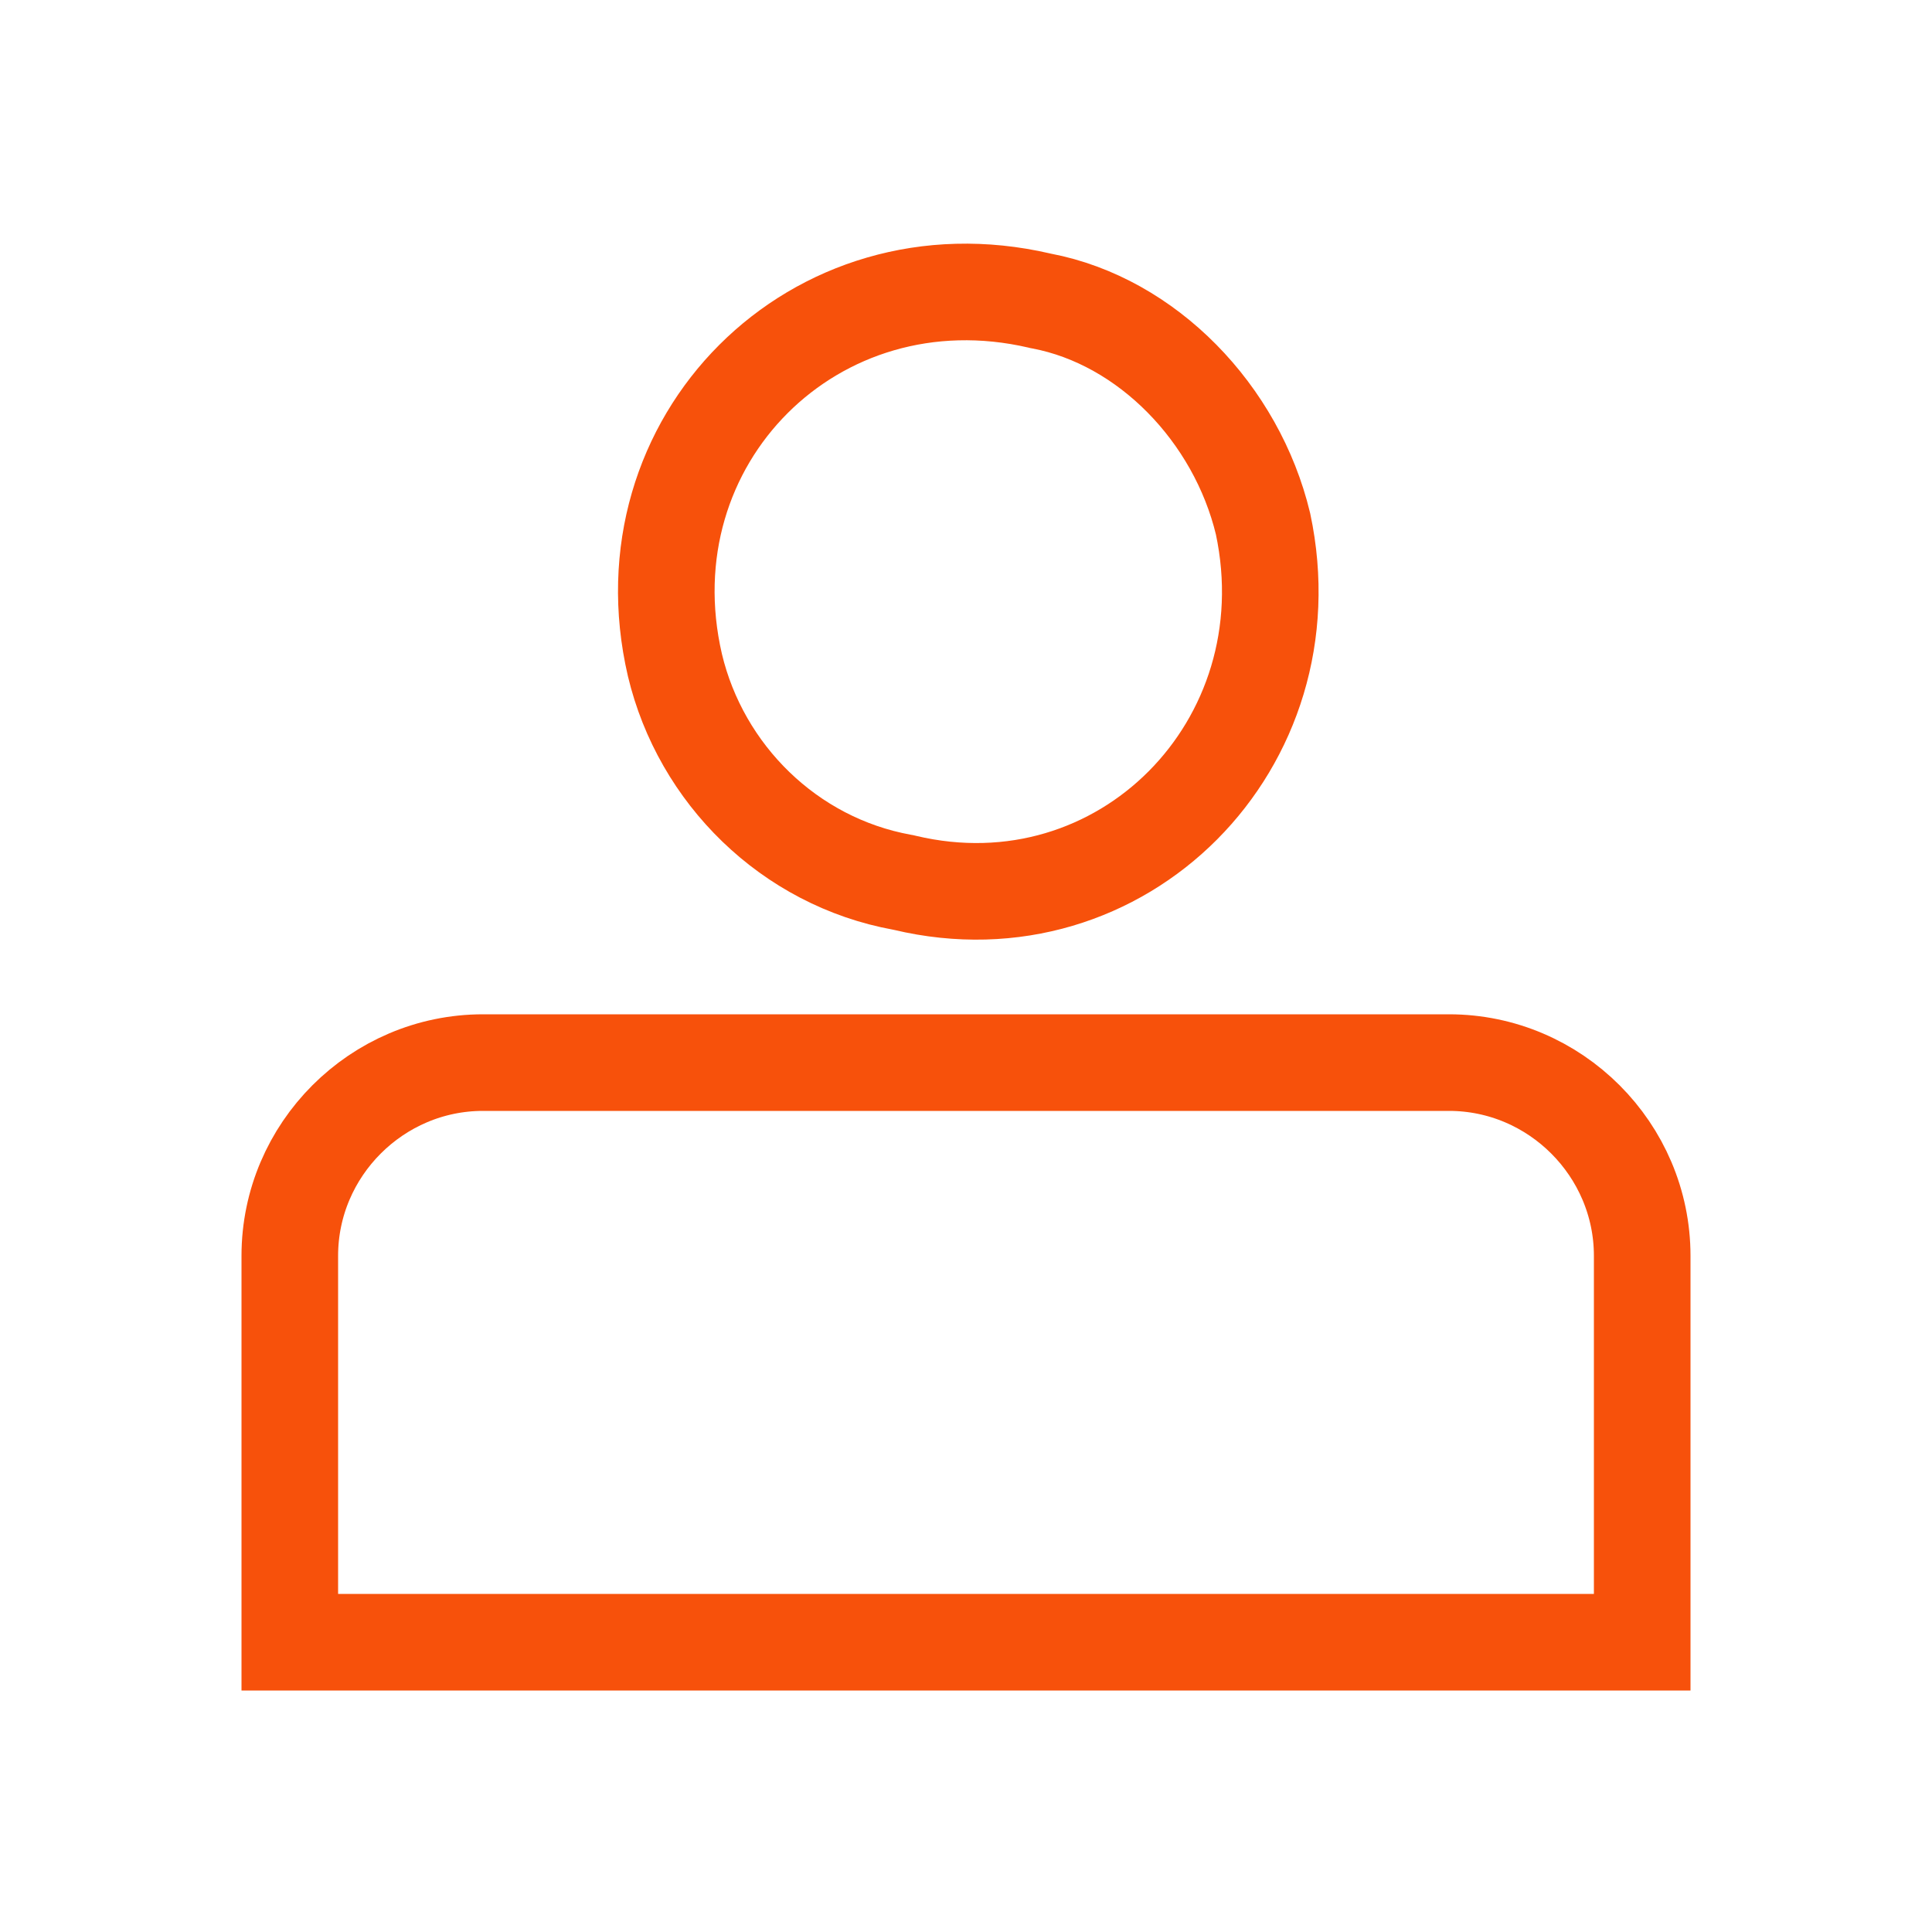 <svg width="32" height="32" viewBox="0 0 32 32" fill="none" xmlns="http://www.w3.org/2000/svg">
<path d="M14.986 14.622L14.965 14.617L14.943 14.613C13.069 14.272 11.609 12.82 11.179 11.017C10.315 7.295 13.497 4.114 17.219 4.979L17.235 4.983L17.251 4.986C19 5.319 20.481 6.848 20.92 8.677C21.697 12.329 18.579 15.477 14.986 14.622Z" stroke="#F7510B" stroke-width="1.6"/>
<path d="M27.2 20.8V27.2H4.8V20.8C4.8 19.042 6.242 17.6 8 17.6H24C25.758 17.6 27.2 19.042 27.2 20.8Z" stroke="#F7510B" stroke-width="1.6"/>
</svg>
